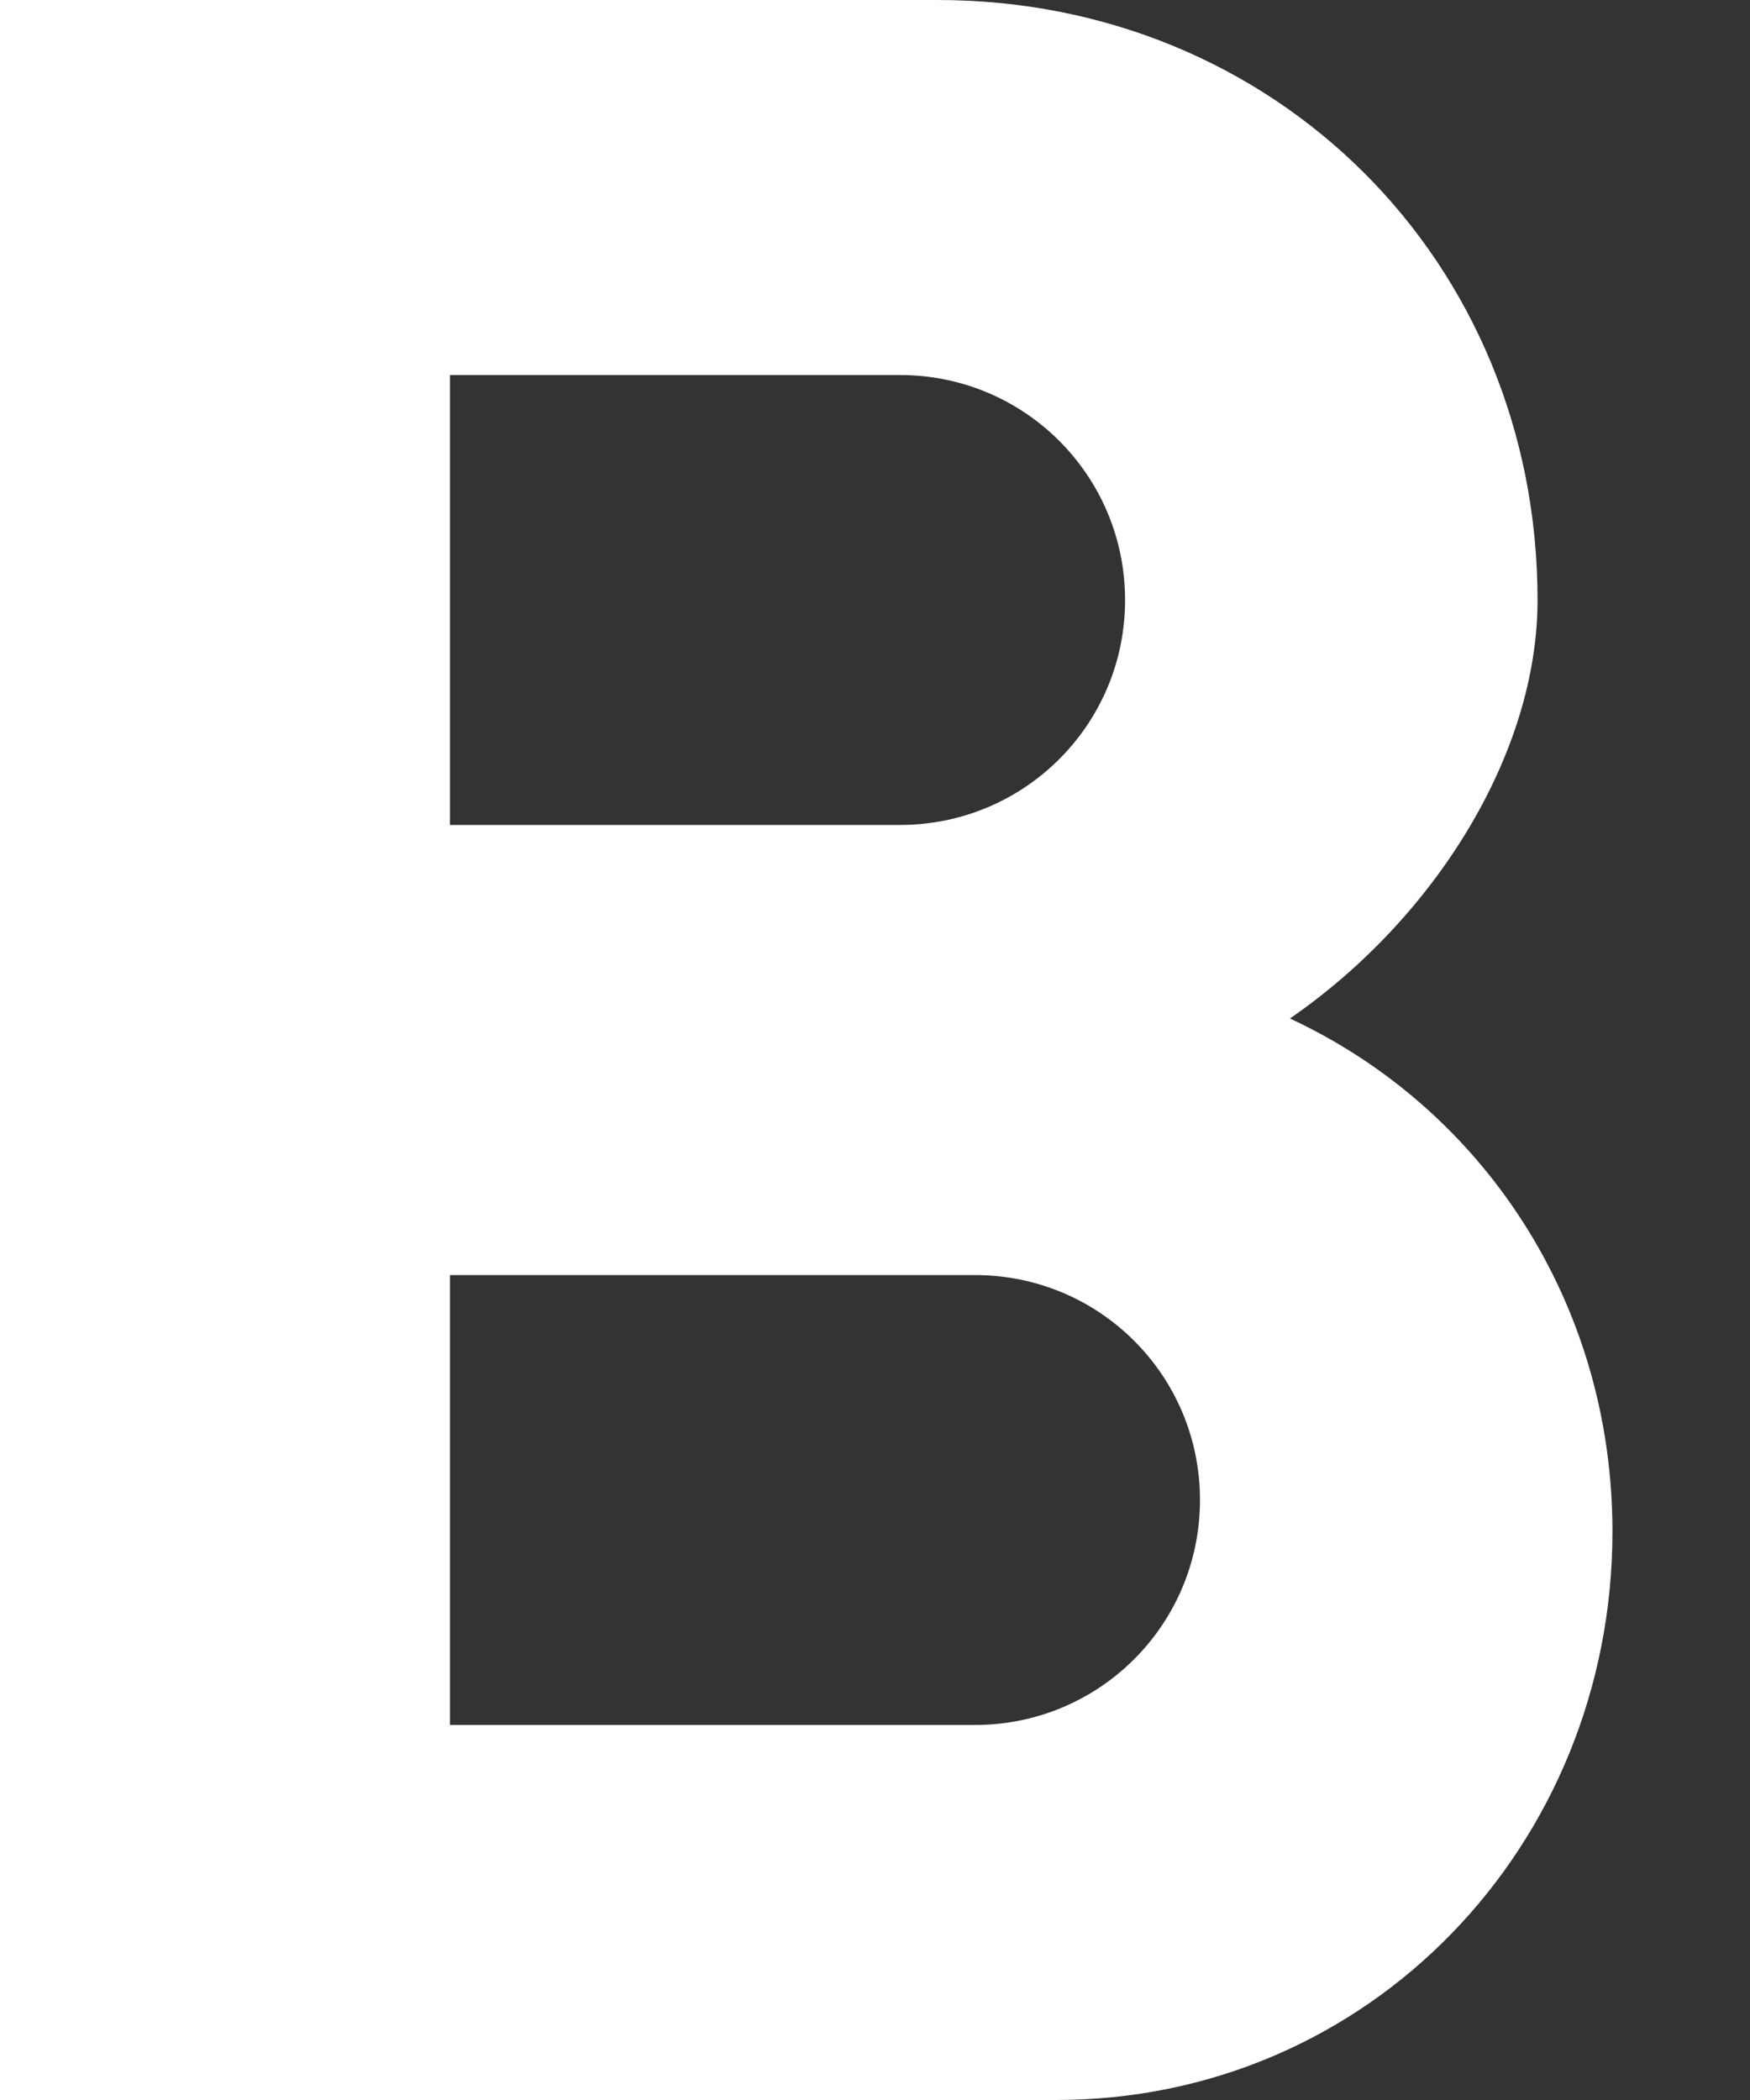 <?xml version="1.0" encoding="UTF-8"?>
<svg width="10px" height="12px" viewBox="0 0 10 12" version="1.1" xmlns="http://www.w3.org/2000/svg" xmlns:xlink="http://www.w3.org/1999/xlink">
    <rect x="0" y="0" width="10" height="12" fill="#333333" stroke="none"/>
    <!-- Generator: Sketch 40.3 (33839) - http://www.bohemiancoding.com/sketch -->
    <title>Shape</title>
    <desc>Created with Sketch.</desc>
    <defs></defs>
    <g id="Page-1" stroke="none" stroke-width="1" fill="none" fill-rule="evenodd">
        <path d="M7.371,5.82 C8.203,5.246 8.786,4.303 8.786,3.429 C8.786,1.491 7.286,1.77635684e-15 5.357,1.77635684e-15 L0,1.77635684e-15 L0,12 L6.034,12 C7.826,12 9.214,10.543 9.214,8.751 C9.214,7.449 8.477,6.334 7.371,5.82 L7.371,5.82 Z M2.571,2.143 L5.143,2.143 C5.854,2.143 6.429,2.717 6.429,3.429 C6.429,4.14 5.854,4.714 5.143,4.714 L2.571,4.714 L2.571,2.143 L2.571,2.143 Z M5.571,9.857 L2.571,9.857 L2.571,7.286 L5.571,7.286 C6.283,7.286 6.857,7.86 6.857,8.571 C6.857,9.283 6.283,9.857 5.571,9.857 L5.571,9.857 Z" id="Shape" fill="#fff"></path>
    </g>
</svg>